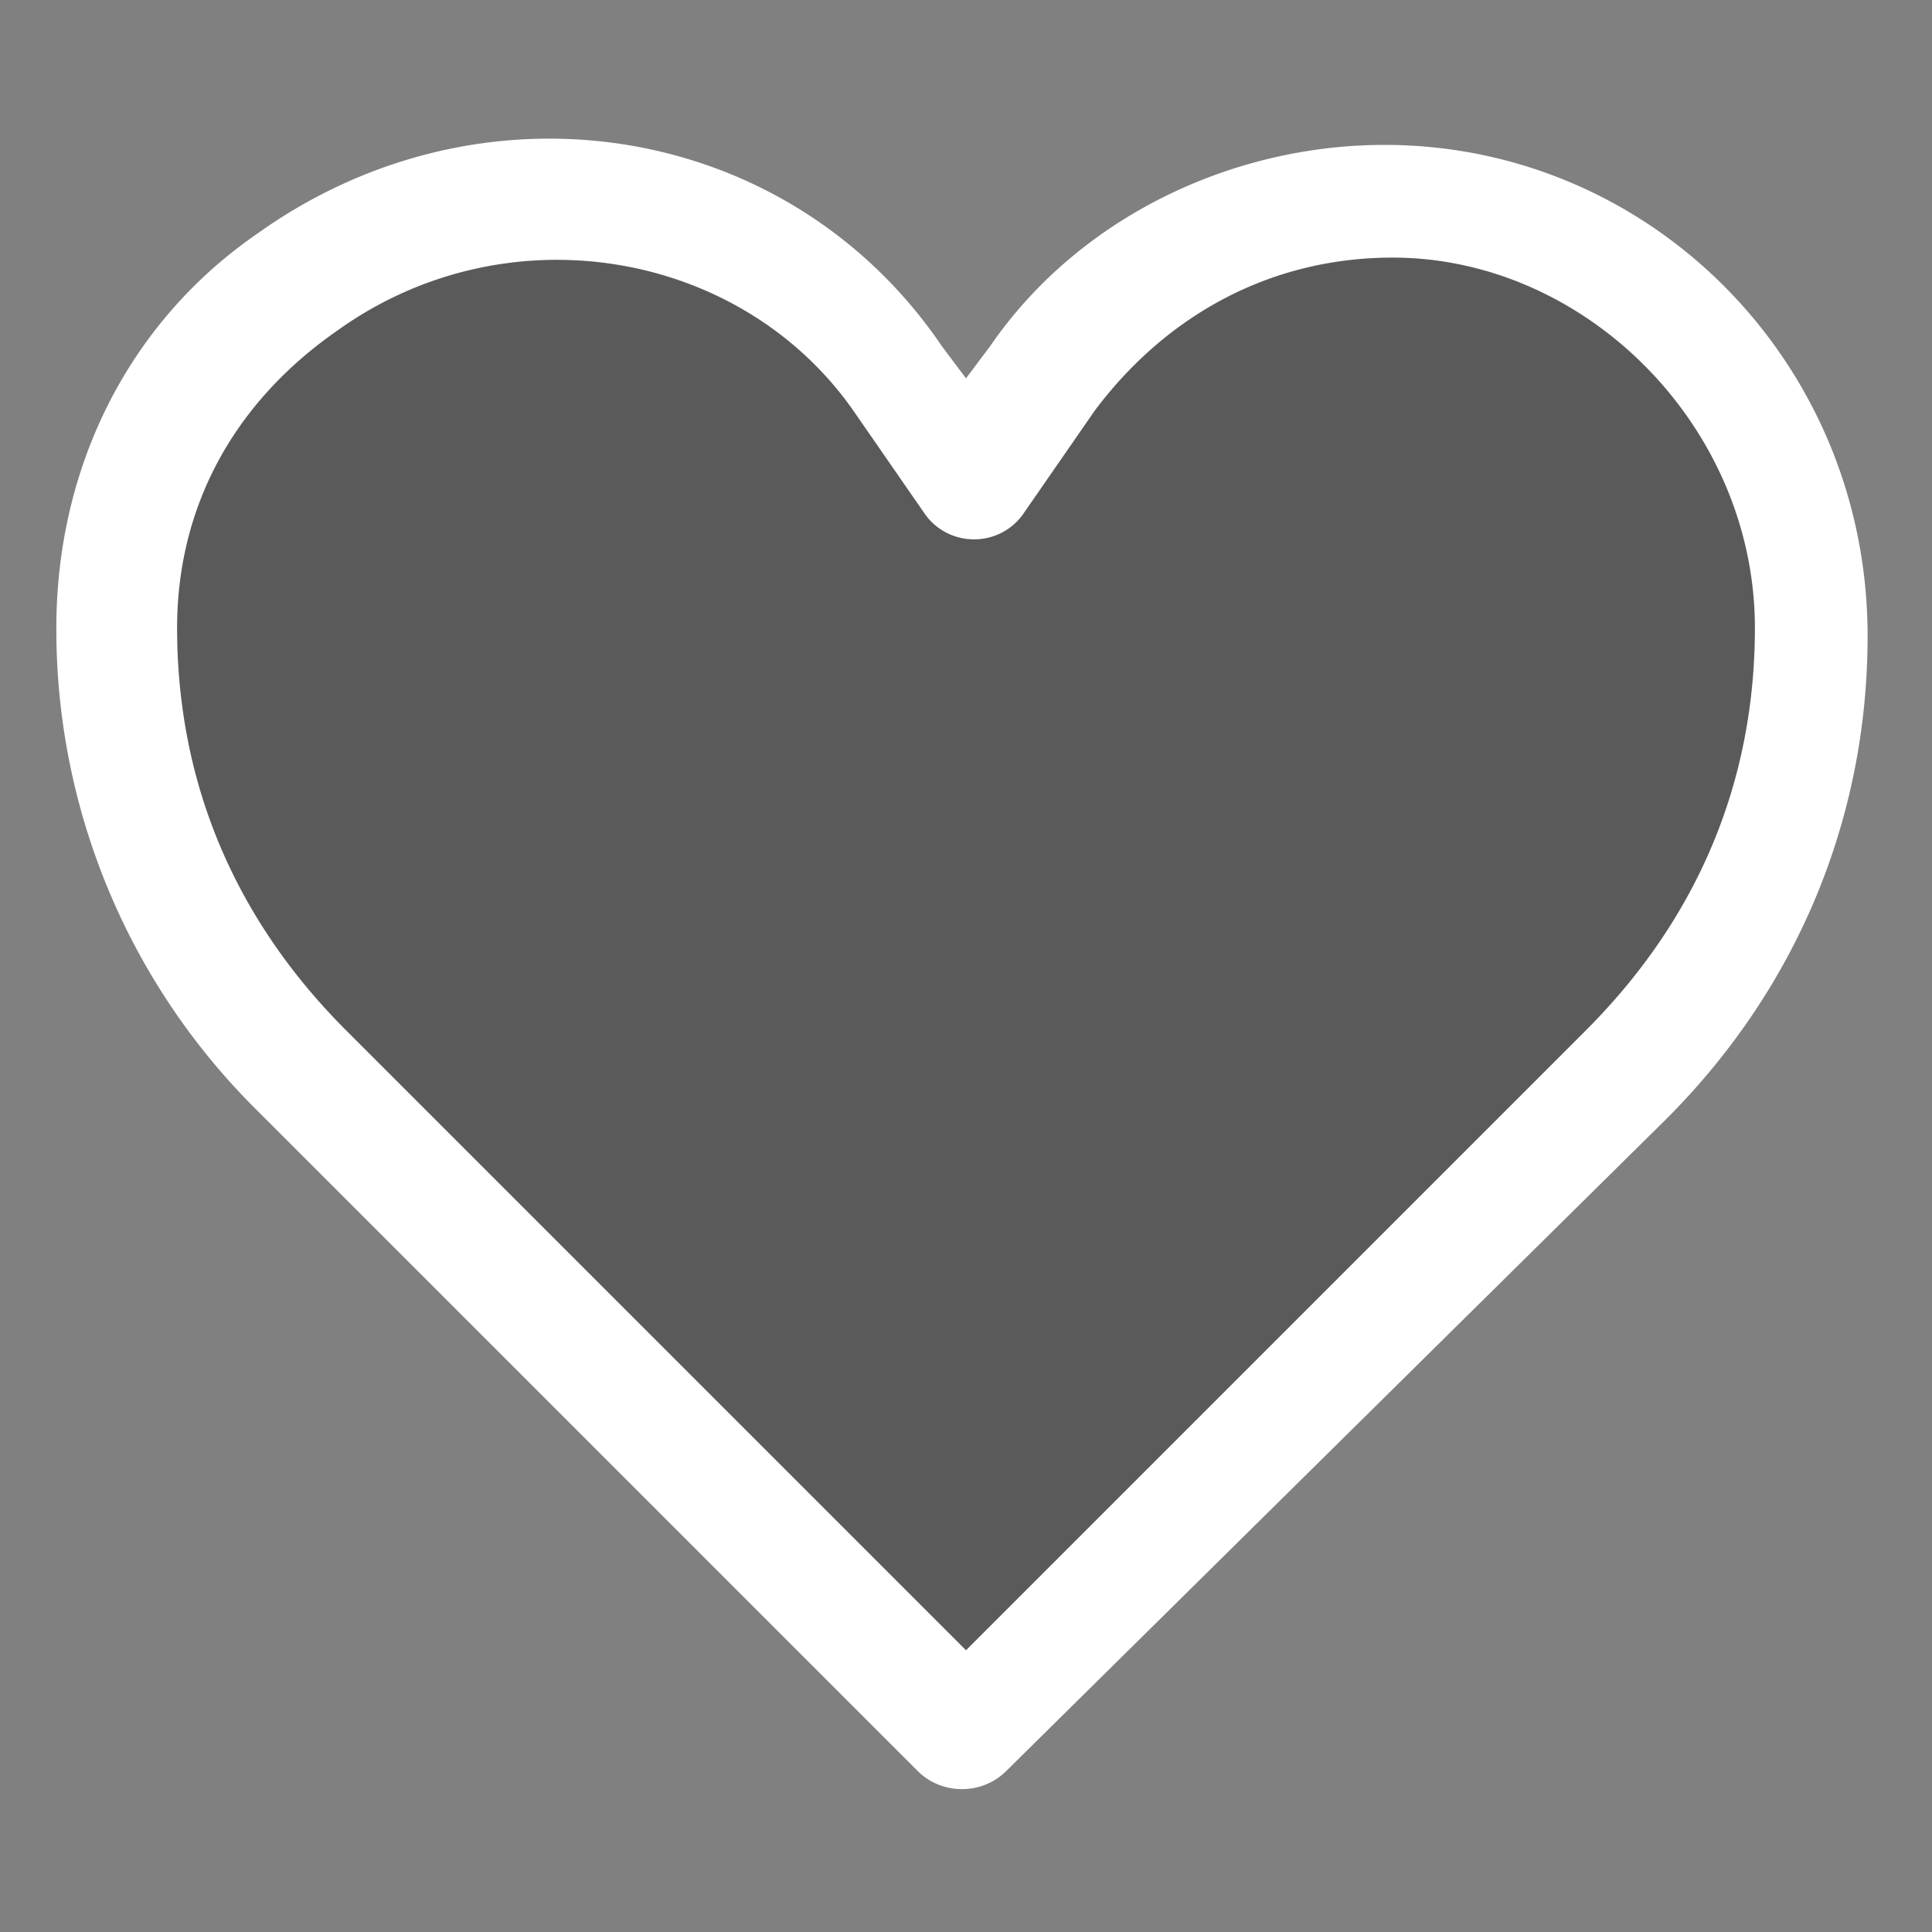 <svg width="24" height="24" xmlns="http://www.w3.org/2000/svg" viewBox="0 0 24 24">
    <rect x="0" y="0" width="24" height="24" fill="#808080" stroke="none"/>
    <path fill="#4a4a4a" fill-opacity=".7" d="M17.2 2.5c-1.7 0-3.3.8-4.3 2.2L12 6l-.9-1.3a5.28 5.28 0 0 0-9.6 3.1c0 2.1.8 4 2.3 5.5l8.2 8.2 8.2-8.2c1.5-1.5 2.3-3.4 2.3-5.5 0-2.9-2.4-5.3-5.3-5.3z"/>
    <path fill="#fff" d="M12 4.7l.3-.4c1.1-1.6 3-2.5 4.9-2.5 3.3 0 6 2.7 6 6.1 0 2.3-.9 4.4-2.5 6L12.5 22c-.3.3-.8.3-1.1 0l-8.2-8.2a8.4 8.4 0 0 1-2.5-6c0-2 .9-3.8 2.5-4.9 2.8-2 6.6-1.4 8.5 1.4l.3.4zm7.7 8.1c1.4-1.4 2.1-3.1 2.1-5 0-2.5-2.1-4.6-4.5-4.6-1.5 0-2.8.7-3.7 1.9l-.9 1.3c-.3.4-.9.4-1.2 0l-.9-1.3c-1.4-2-4.3-2.5-6.4-1-1.3.9-2 2.2-2 3.7 0 1.9.7 3.6 2.1 5l7.7 7.7 7.7-7.7z"/>
</svg>